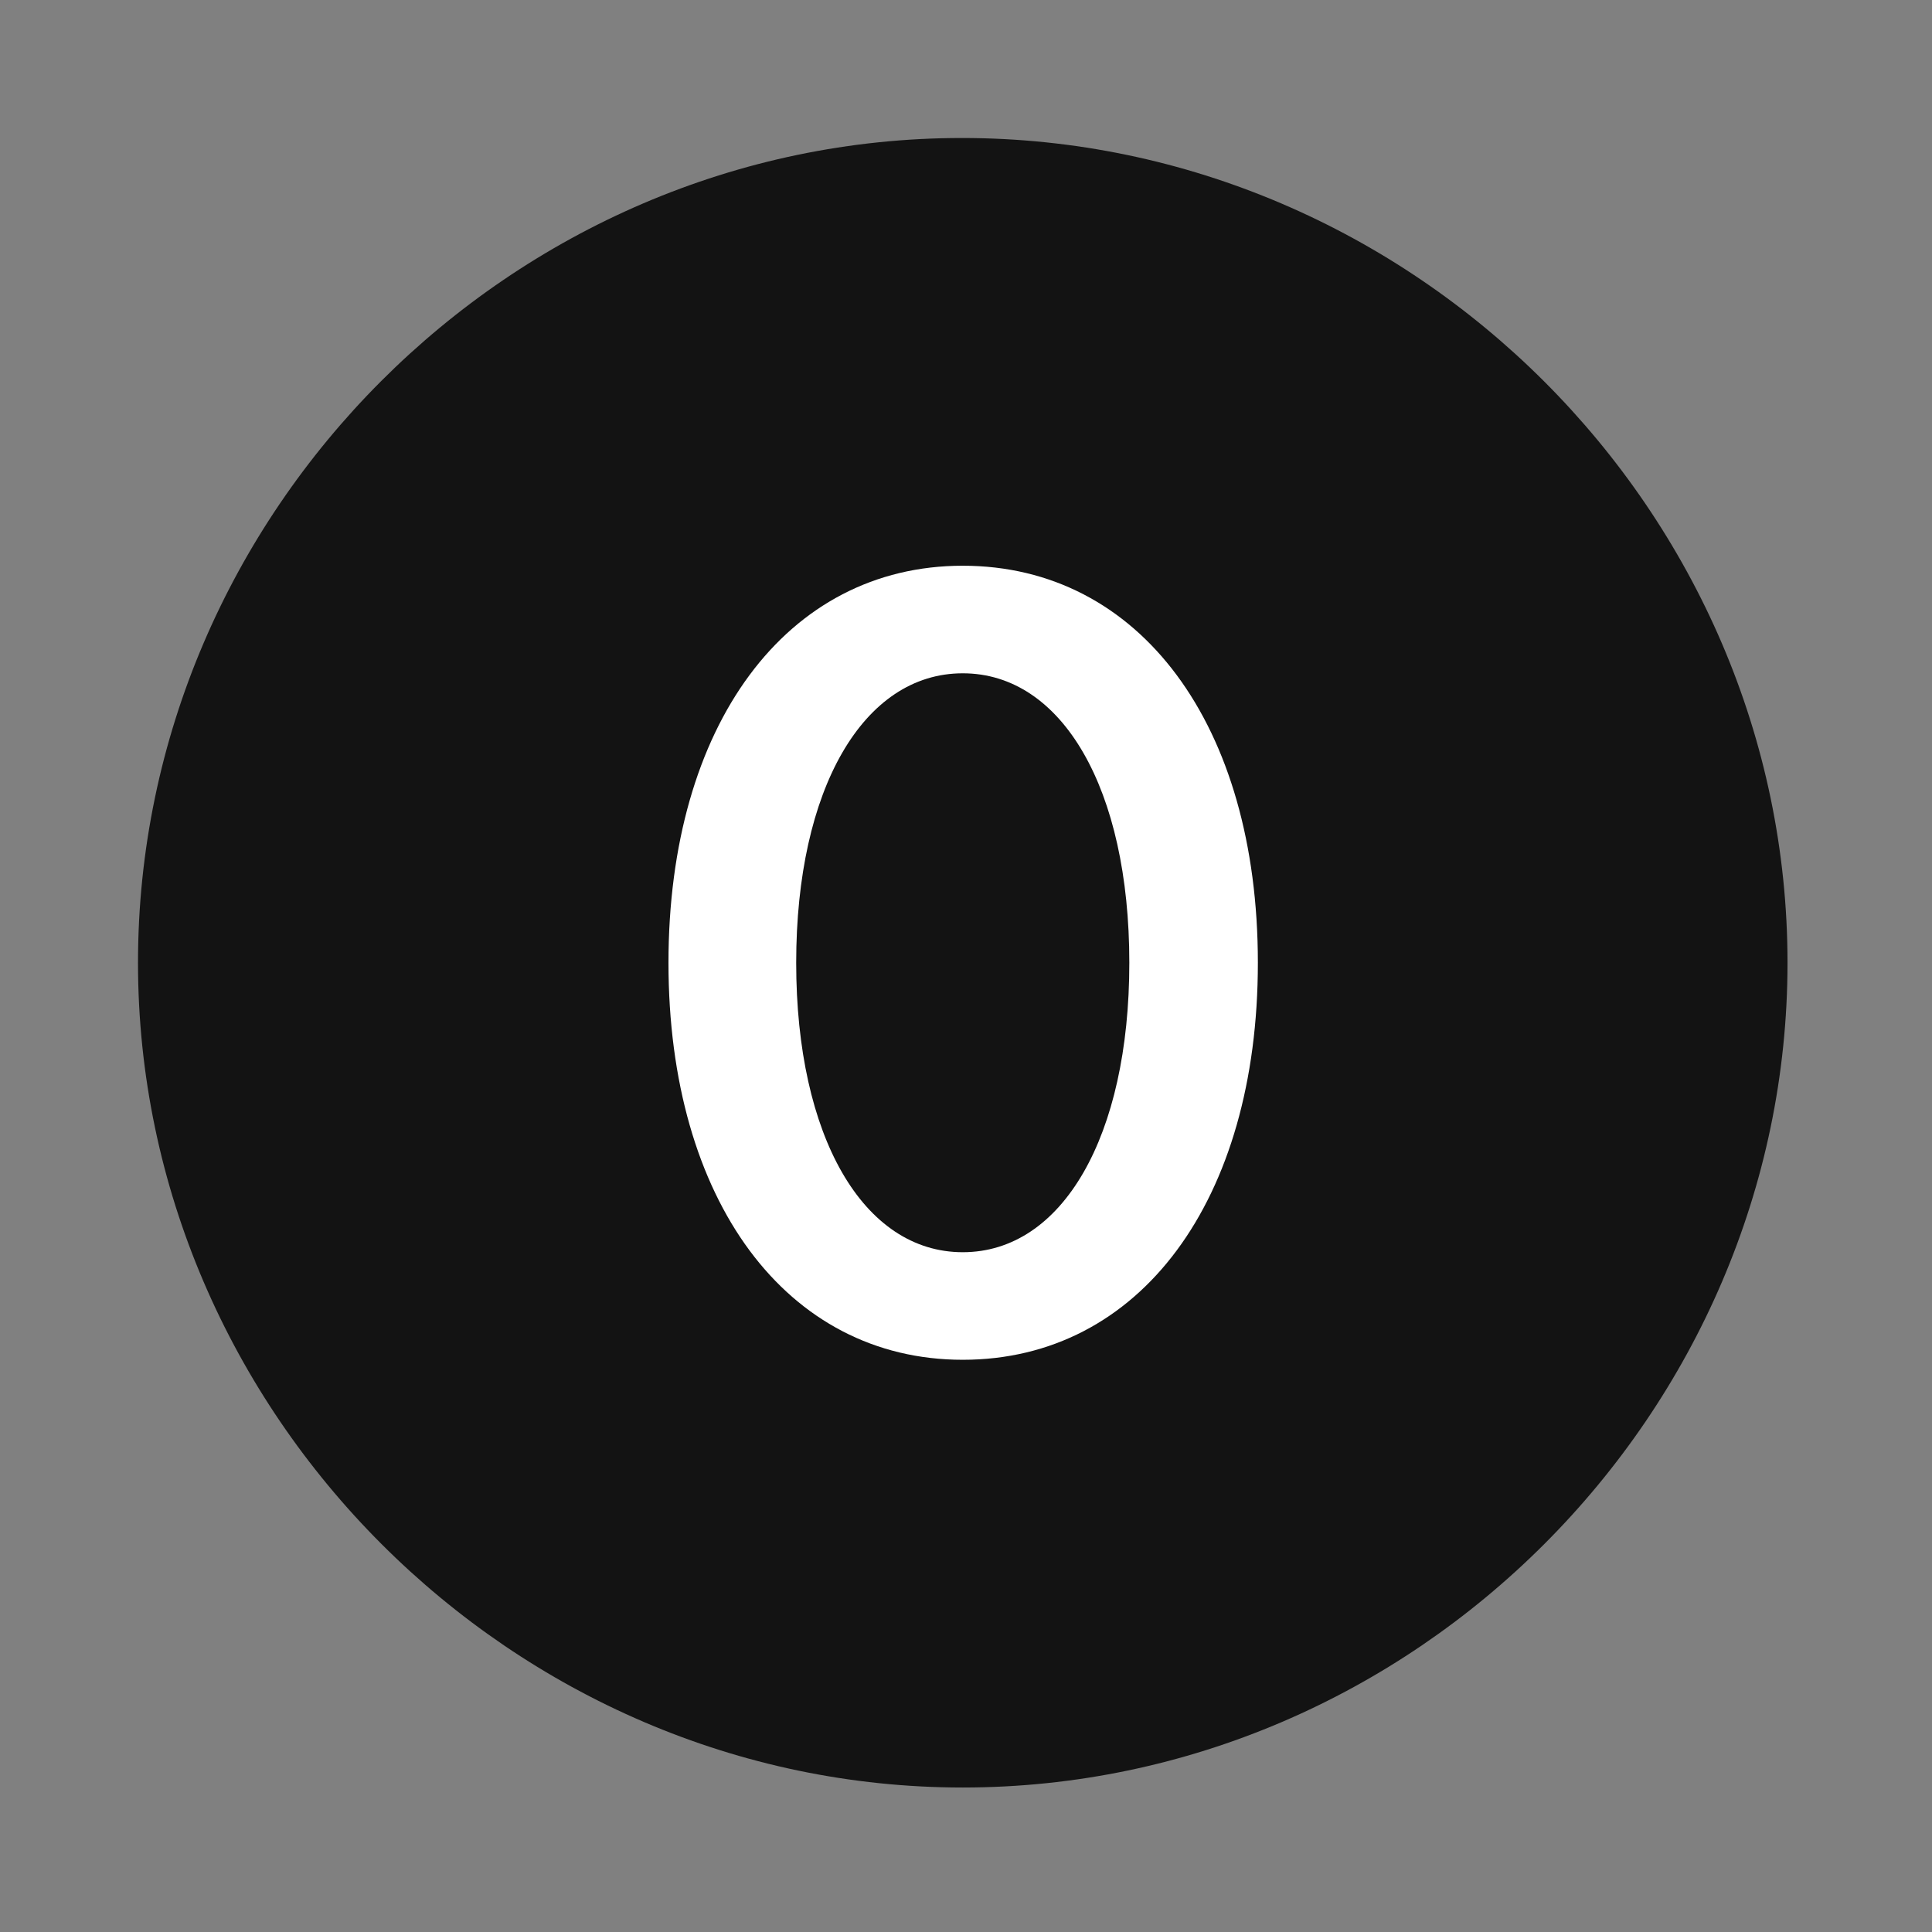 <svg width="28" height="28" viewBox="0 0 28 28" fill="none" xmlns="http://www.w3.org/2000/svg">
<rect x="0" y="0" width="28" height="28" fill="#808080" stroke="none"/>
<path d="M13.953 25.906C20.492 25.906 25.906 20.48 25.906 13.953C25.906 7.414 20.48 2 13.941 2C7.414 2 2 7.414 2 13.953C2 20.48 7.426 25.906 13.953 25.906Z" fill="black" fill-opacity="0.85"/>
<path d="M13.953 19.707C11.398 19.707 9.688 17.398 9.688 13.953C9.688 10.508 11.398 8.199 13.953 8.199C16.52 8.199 18.23 10.508 18.23 13.953C18.23 17.398 16.52 19.707 13.953 19.707ZM13.953 18.148C15.395 18.148 16.367 16.473 16.367 13.953C16.367 11.434 15.395 9.758 13.953 9.758C12.512 9.758 11.539 11.434 11.539 13.953C11.539 16.473 12.512 18.148 13.953 18.148Z" fill="white"/>
</svg>
